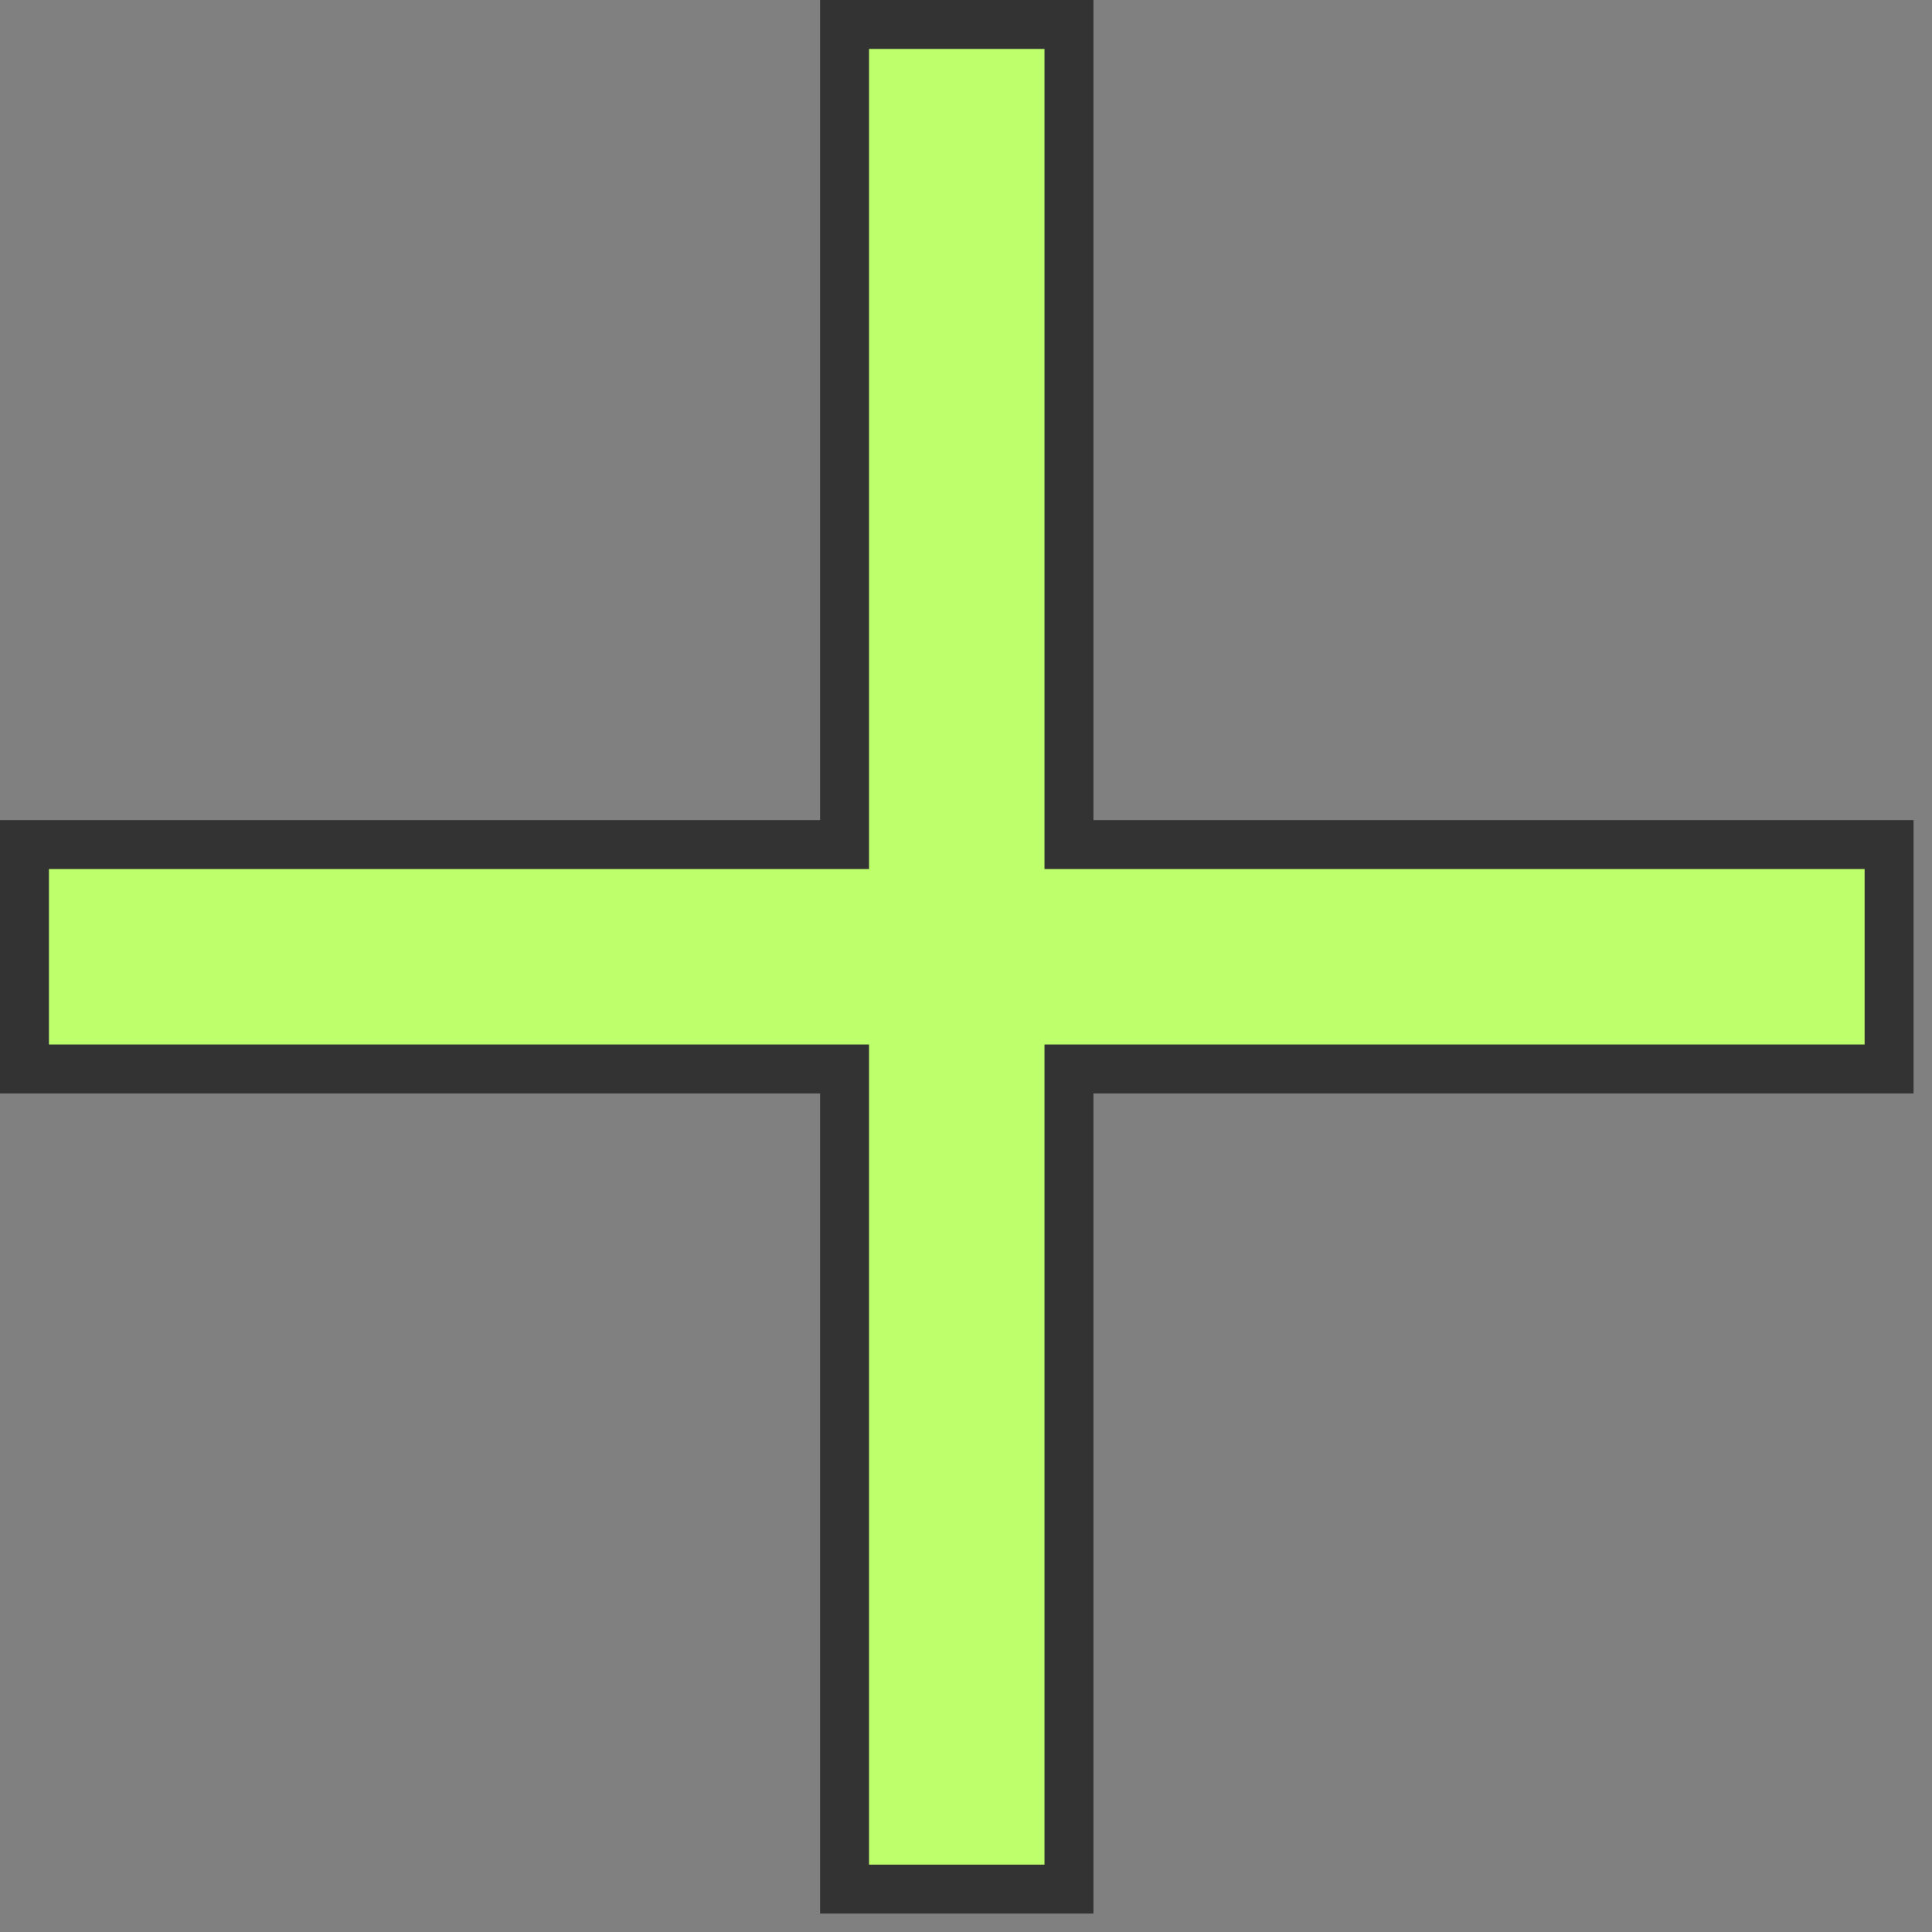<svg width="48" height="48" viewBox="0 0 48 48" fill="none" xmlns="http://www.w3.org/2000/svg">
<rect x="0" y="0" width="48" height="48" fill="#808080" stroke="none"/>
<path d="M26.558 27.167V46.934H20.983V27.167V26.558H20.375H0.608V20.983H20.375H20.983V20.375V0.608H26.558V20.375V20.983H27.167H46.934V26.558H27.167H26.558V27.167Z" fill="#BEFF6C" stroke="#333333" stroke-width="1.216"/>
</svg>
